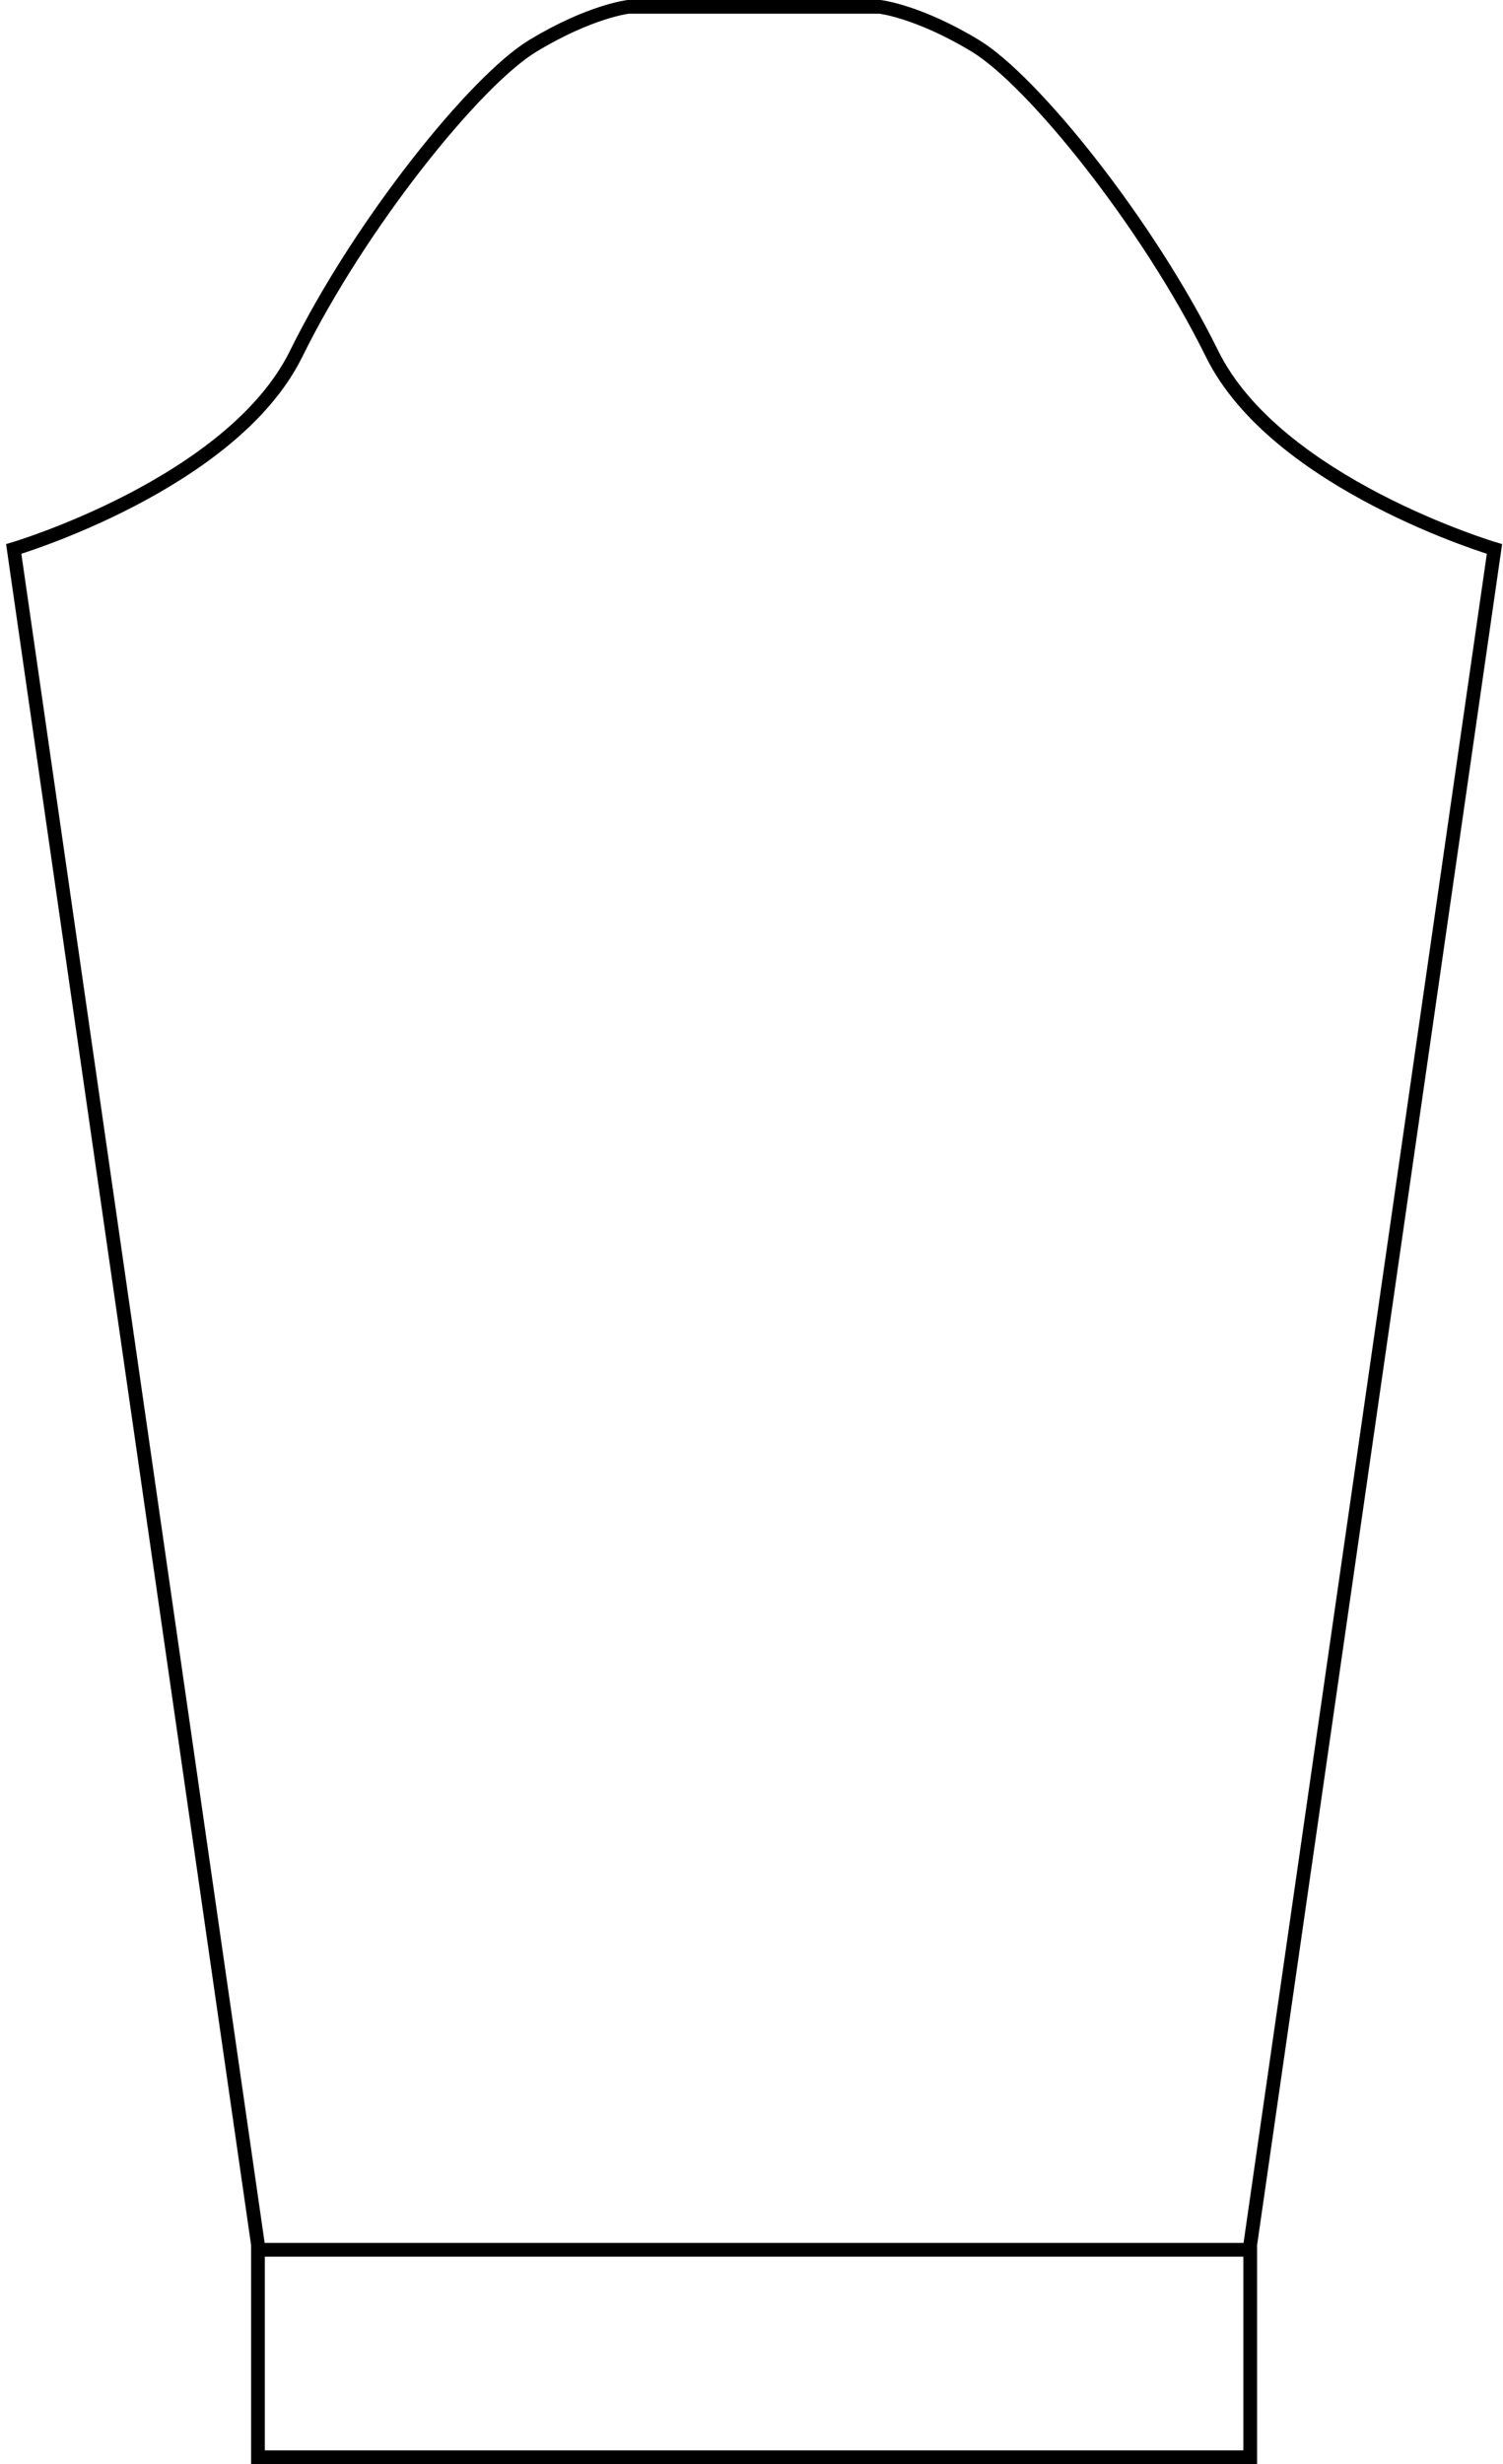 <svg width="219" height="359" viewBox="0 0 219 359" fill="none" xmlns="http://www.w3.org/2000/svg">
<path d="M37.889 327.778H182.389M91.528 1C91.528 1 85.967 1.632 77.626 6.687C69.285 11.742 52.512 32.552 43.15 51.549C33.787 70.546 2 79.982 2 79.982L37.589 327.039V358H182.168V327.039L217.757 79.982C217.757 79.982 185.97 70.546 176.607 51.549C167.245 32.552 150.472 11.742 142.131 6.687C133.79 1.632 128.229 1 128.229 1H91.528Z" stroke="black" stroke-width="2"/>
</svg>
